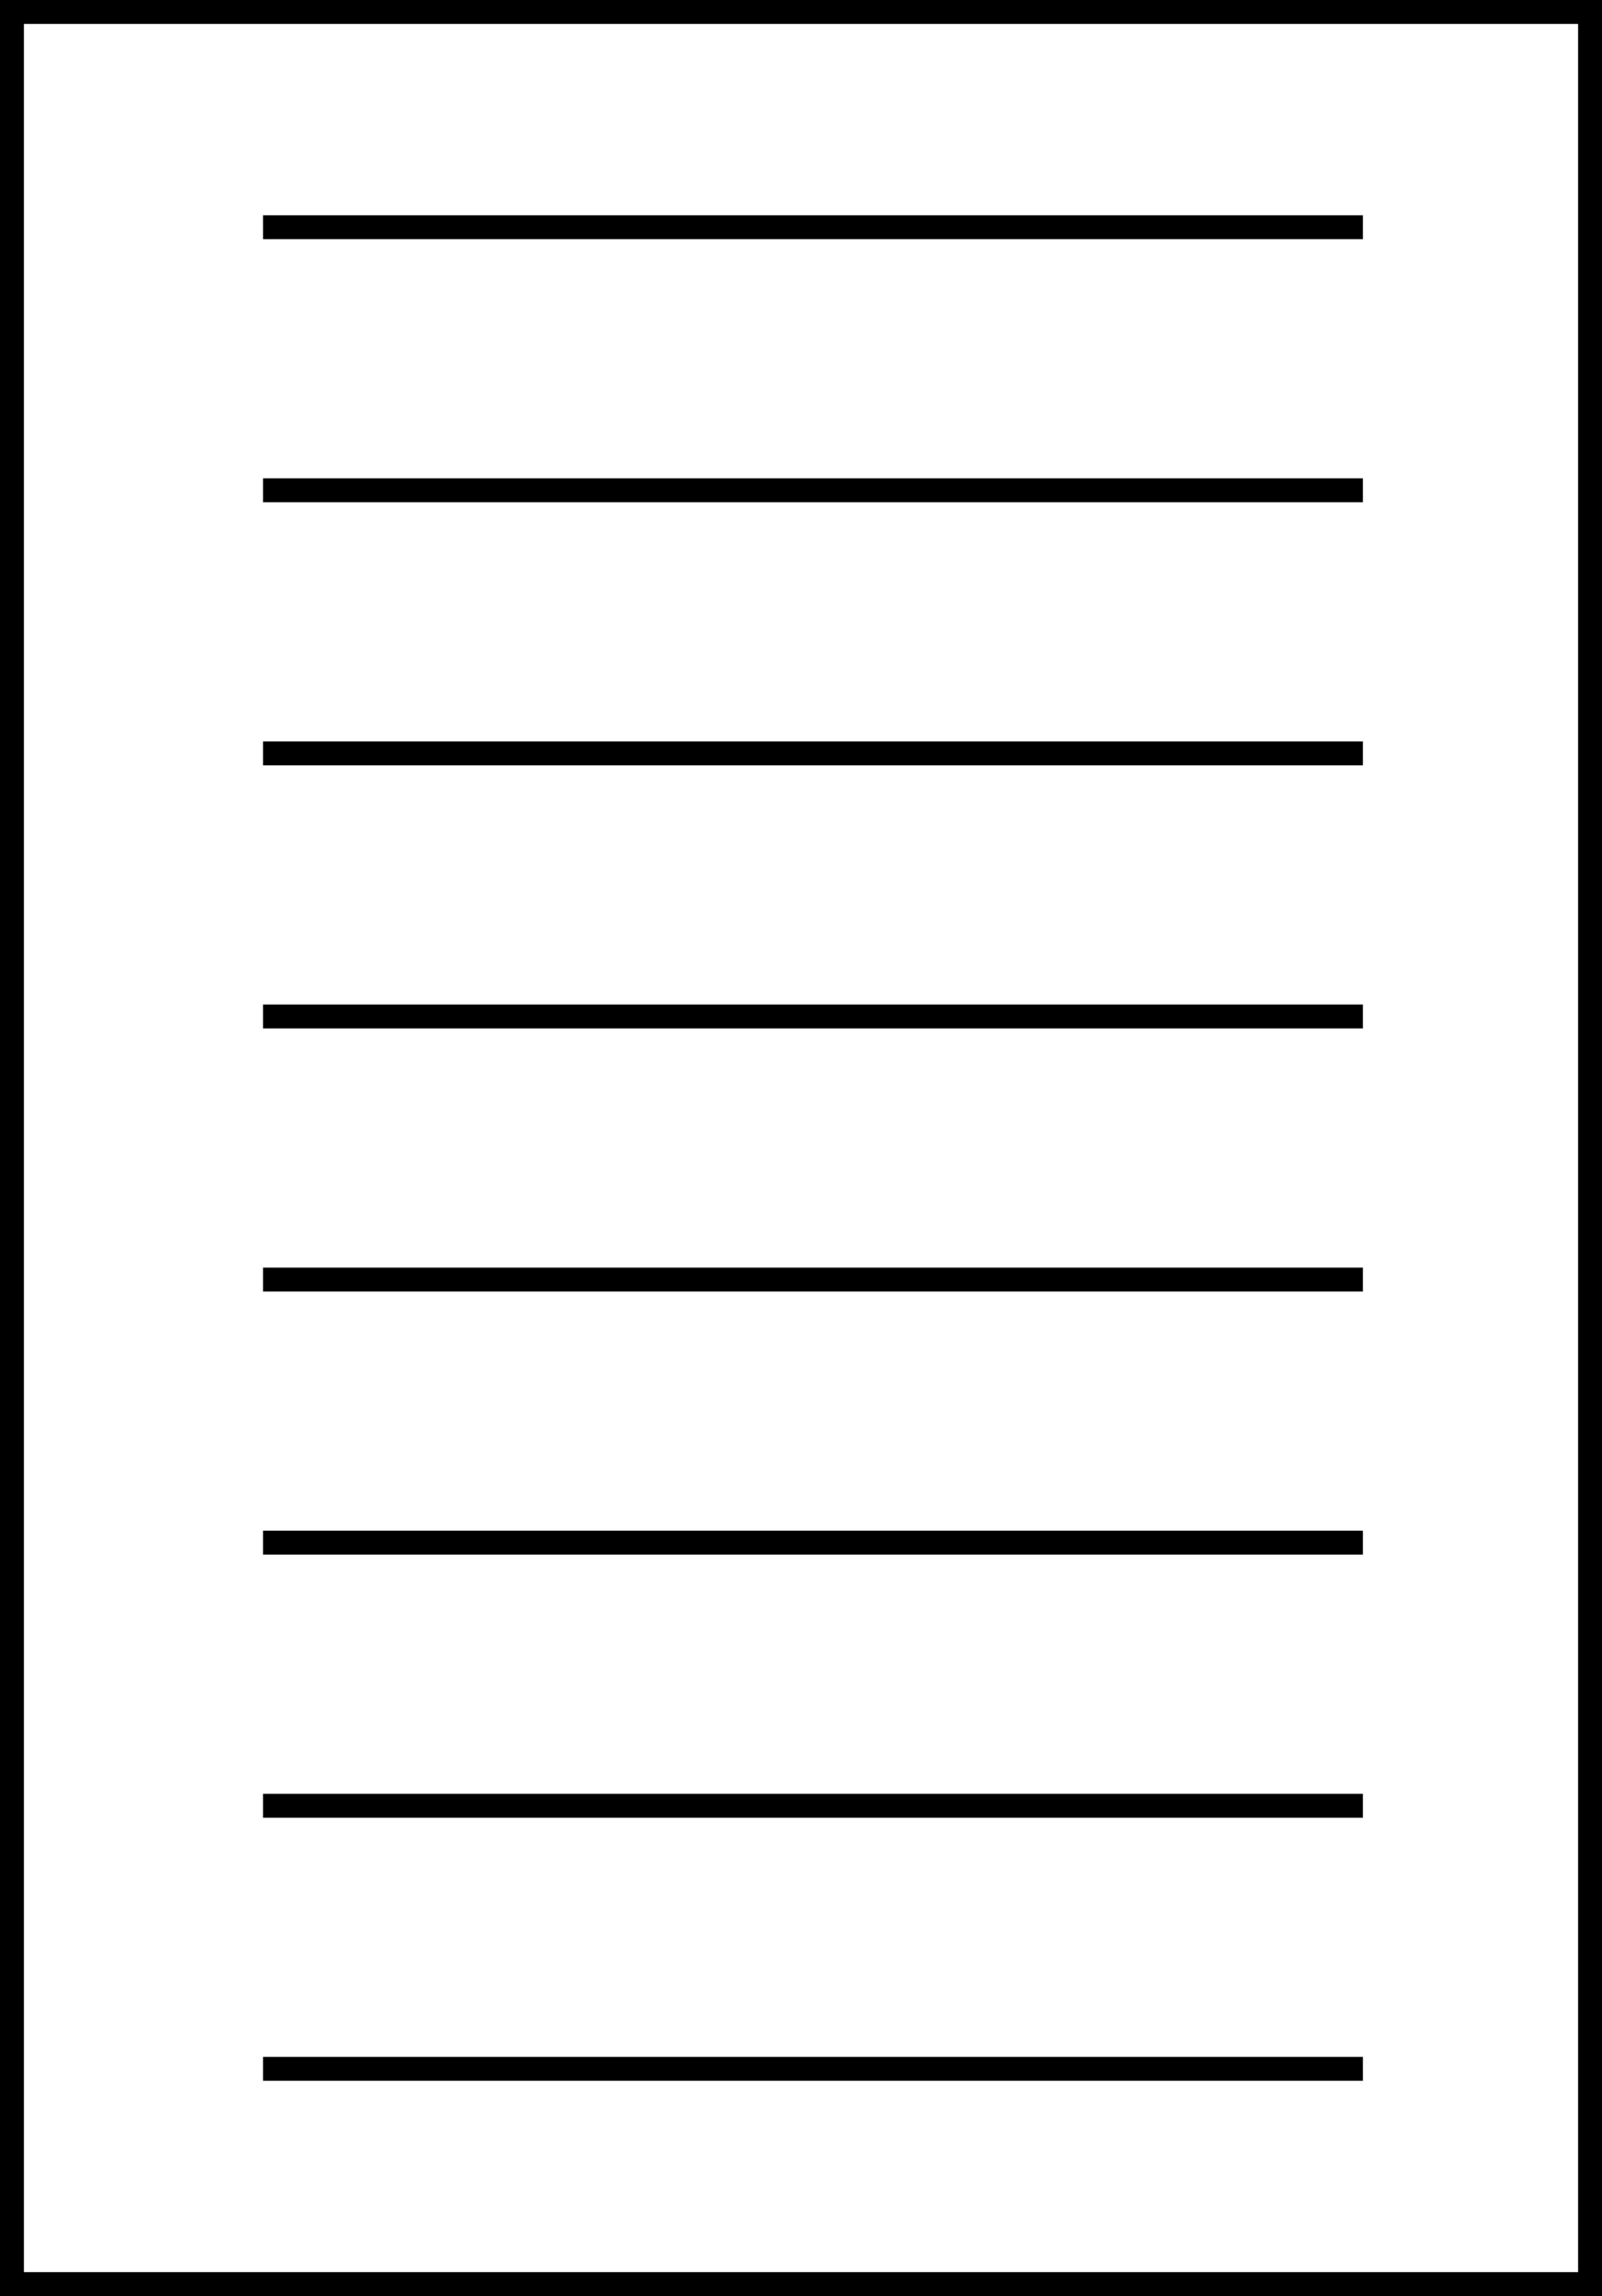 <svg width="67" height="96" viewBox="0 0 67 96" fill="none" xmlns="http://www.w3.org/2000/svg">
<rect x="0.5" y="0.5" width="66" height="95" stroke="black"/>
<line x1="11" y1="9.5" x2="57" y2="9.5" stroke="black"/>
<line x1="11" y1="86.5" x2="57" y2="86.5" stroke="black"/>
<line x1="11" y1="75.5" x2="57" y2="75.5" stroke="black"/>
<line x1="11" y1="64.5" x2="57" y2="64.5" stroke="black"/>
<line x1="11" y1="53.5" x2="57" y2="53.5" stroke="black"/>
<line x1="11" y1="42.5" x2="57" y2="42.5" stroke="black"/>
<line x1="11" y1="31.5" x2="57" y2="31.5" stroke="black"/>
<line x1="11" y1="20.5" x2="57" y2="20.5" stroke="black"/>
</svg>
